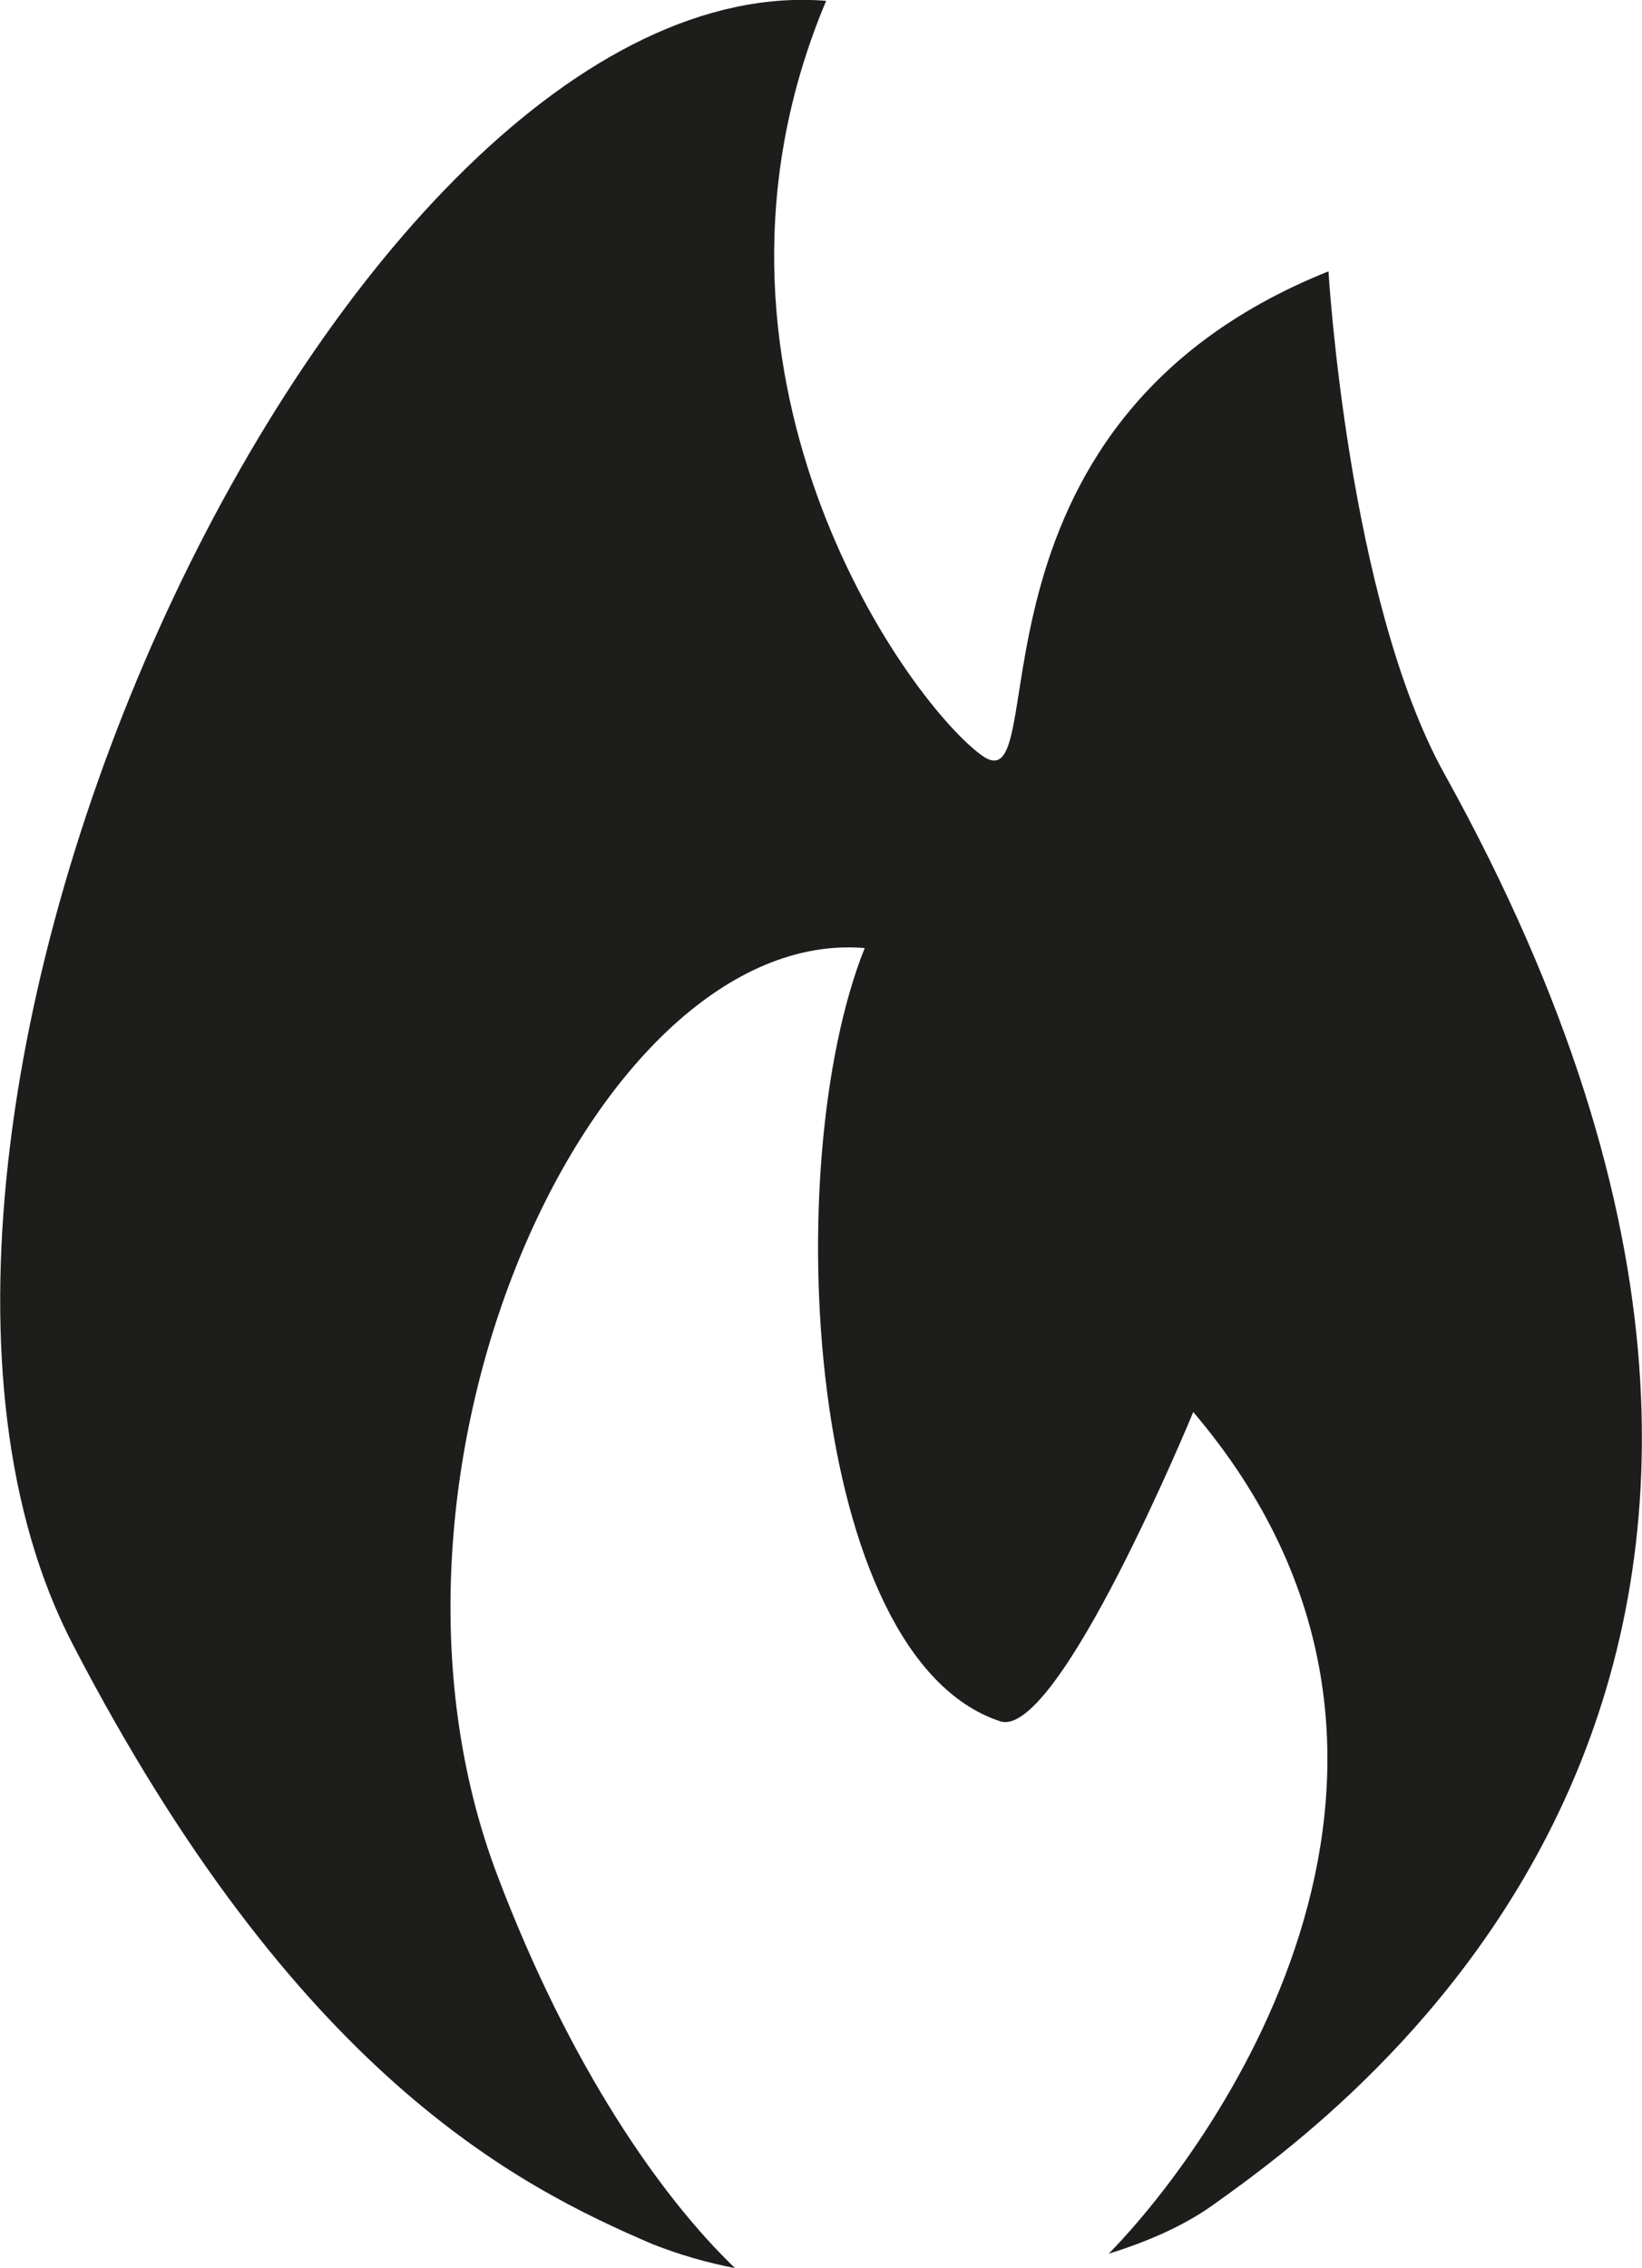 <?xml version="1.0" encoding="UTF-8"?>
<svg xmlns="http://www.w3.org/2000/svg" xmlns:xlink="http://www.w3.org/1999/xlink" width="7.966" height="11" viewBox="0 0 7.966 11">
<path fill-rule="nonzero" fill="rgb(11.373%, 11.373%, 10.588%)" fill-opacity="1" d="M 7.008 3.754 C 6.539 2.91 6.445 1.316 6.445 1.316 C 4.57 2.066 5.133 3.941 4.758 3.66 C 4.383 3.379 3.258 1.785 4.008 0.004 C 1.664 -0.184 -0.961 5.441 0.352 7.973 C 1.434 10.059 2.508 10.602 3.164 10.883 C 3.293 10.934 3.426 10.973 3.566 11 C 3.211 10.66 2.766 10.027 2.414 9.098 C 1.664 7.129 2.891 4.488 4.195 4.598 C 3.777 5.641 3.906 8.035 4.852 8.348 C 5.133 8.441 5.789 6.848 5.789 6.848 C 7.219 8.531 5.926 10.371 5.379 10.93 C 5.57 10.871 5.746 10.793 5.883 10.695 C 6.539 10.227 9.445 8.145 7.008 3.754 Z M 7.008 3.754 "/>
</svg>
